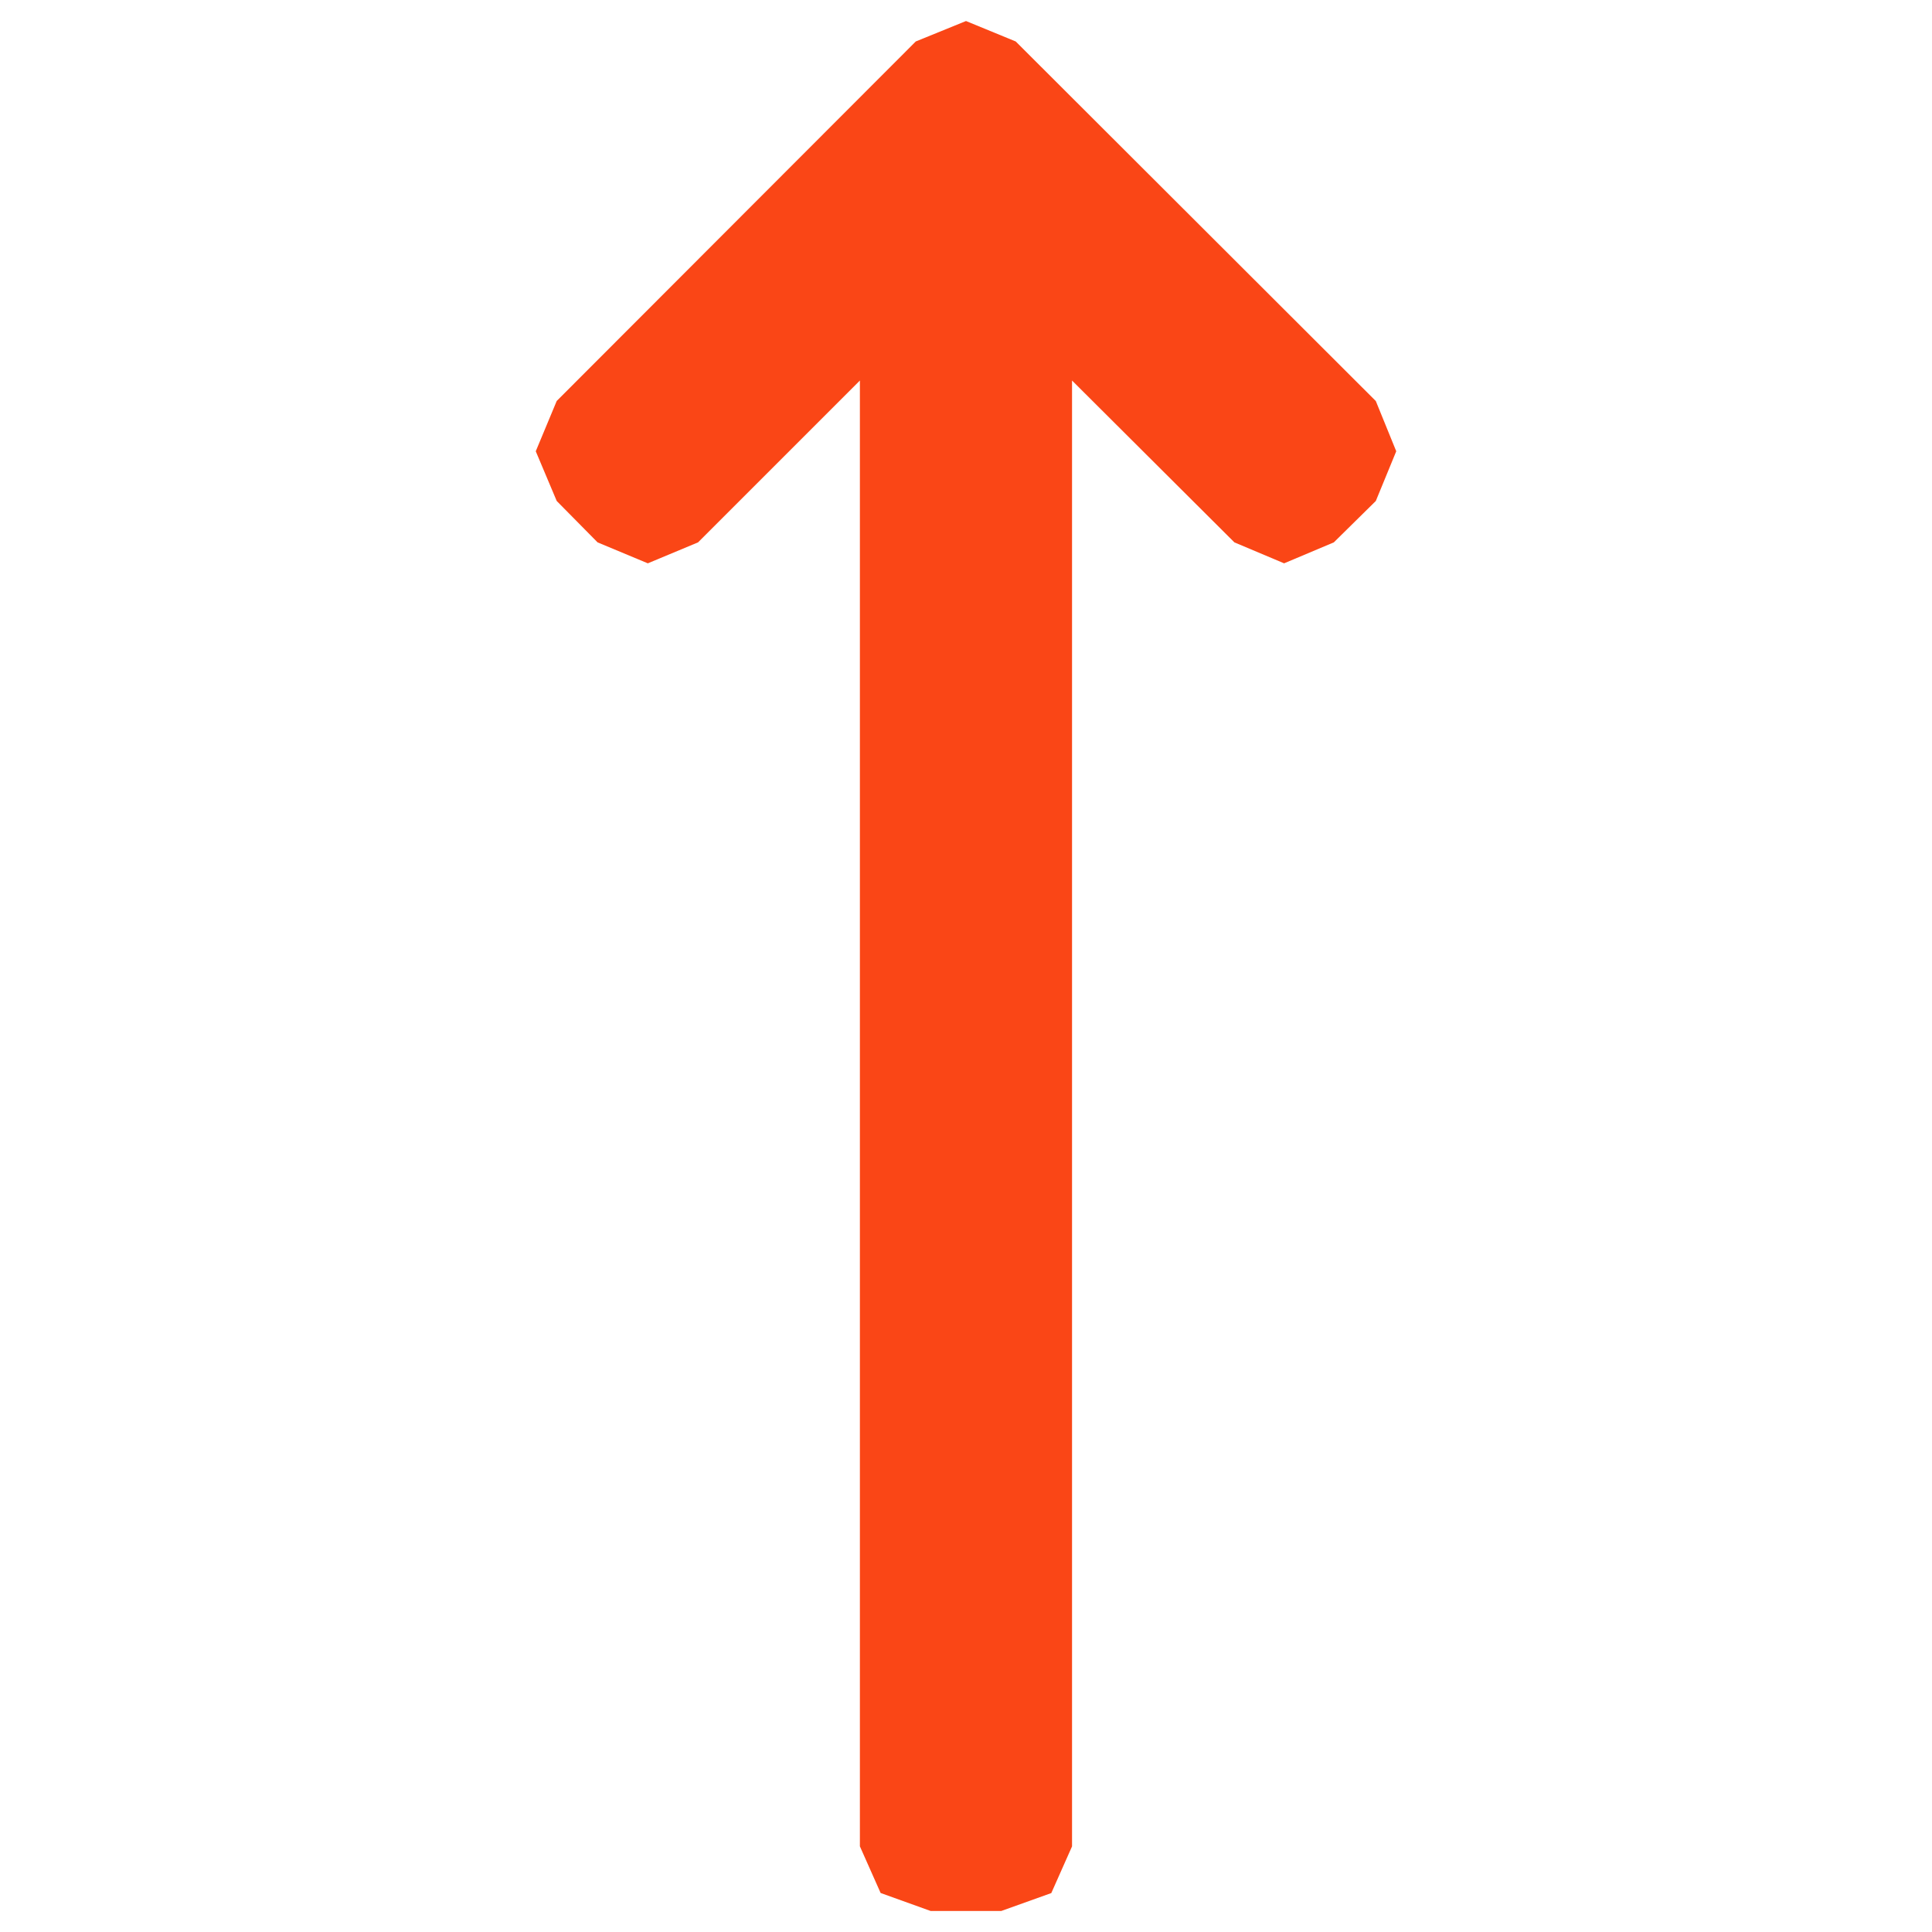 <?xml version="1.0" encoding="utf-8"?>
<!-- Generator: Adobe Illustrator 20.1.0, SVG Export Plug-In . SVG Version: 6.00 Build 0)  -->
<svg version="1.1" id="Capa_1" xmlns="http://www.w3.org/2000/svg" xmlns:xlink="http://www.w3.org/1999/xlink" x="0px" y="0px"
	 viewBox="0 0 26 26" style="enable-background:new 0 0 26 26;" xml:space="preserve">
<style type="text/css">
	.st0{fill:#FA4616;}
</style>
<g>
	<path class="st0" d="M12.524,25.717h0.951l0.673-0.241l0.279-0.628V5.121l2.185,2.178l0.669,0.282l0.669-0.282l0.565-0.557
		l0.275-0.669l-0.275-0.676l-4.846-4.839L13,0.283l-0.676,0.275L7.492,5.396L7.21,6.073l0.282,0.669l0.55,0.557l0.676,0.282
		l0.676-0.282l2.178-2.178v19.726l0.279,0.628L12.524,25.717L12.524,25.717z"/>
</g>
</svg>
